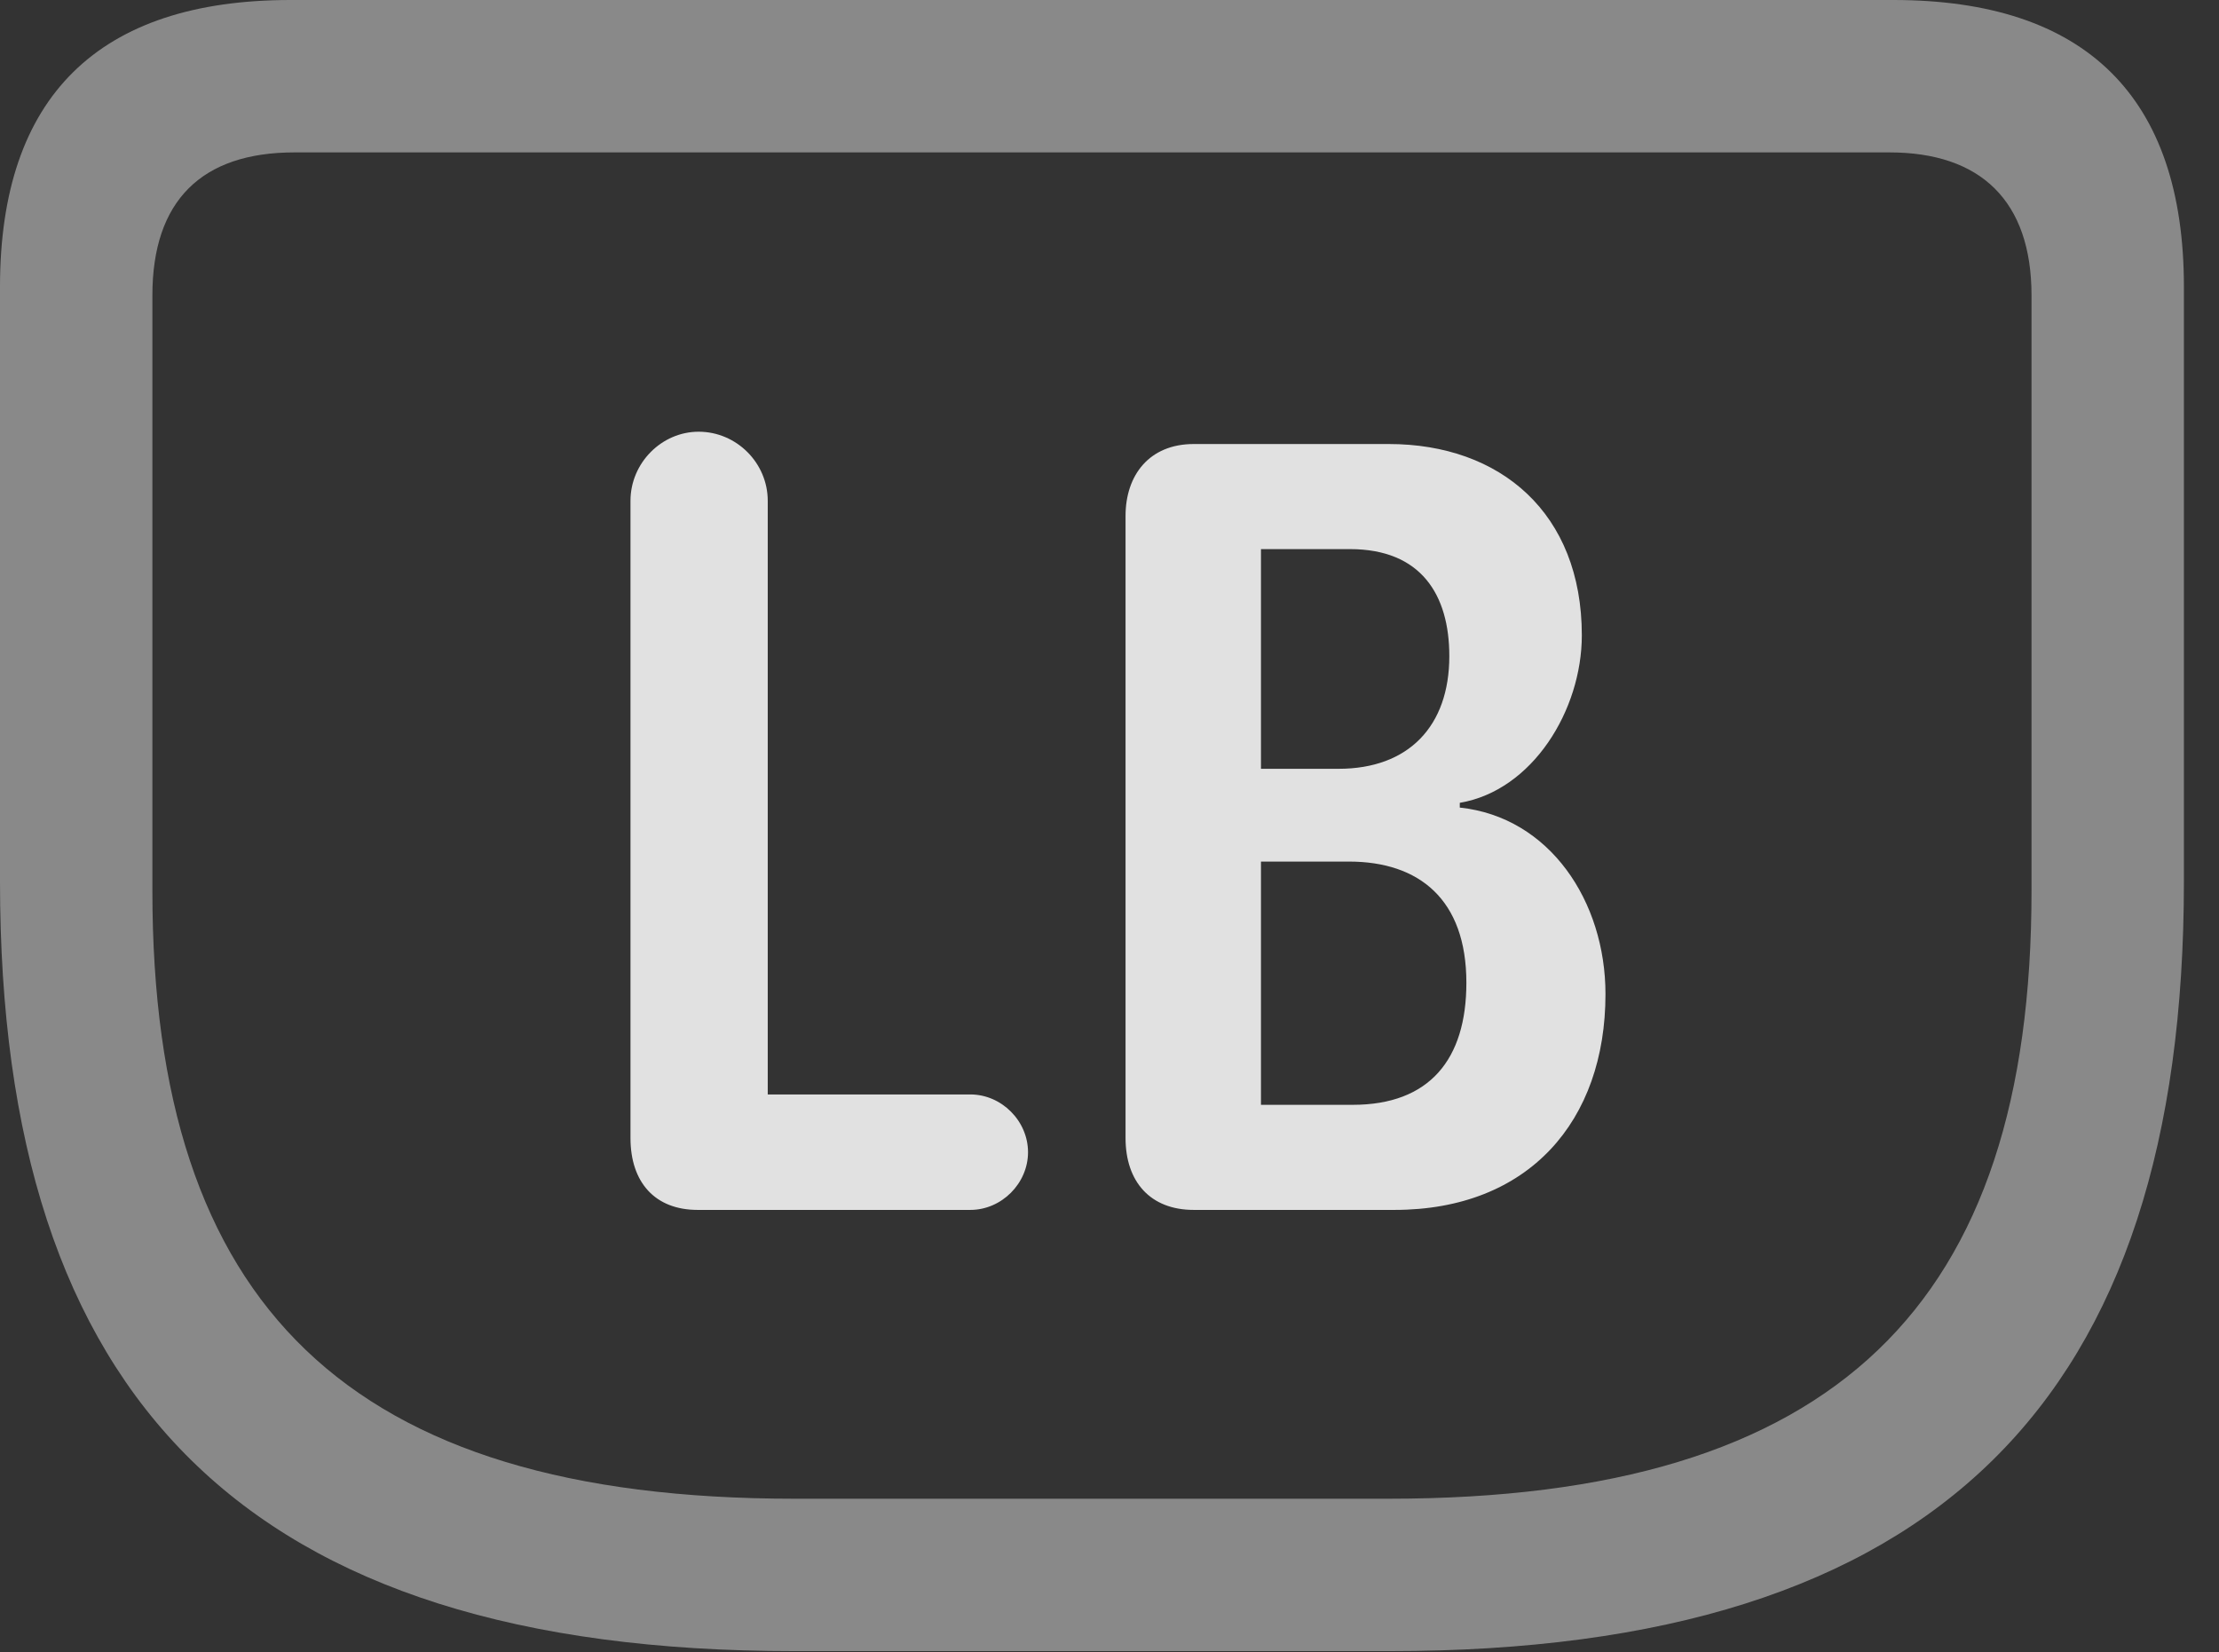 <?xml version="1.0" encoding="UTF-8"?>
<!--Generator: Apple Native CoreSVG 341-->
<!DOCTYPE svg
PUBLIC "-//W3C//DTD SVG 1.1//EN"
       "http://www.w3.org/Graphics/SVG/1.1/DTD/svg11.dtd">
<svg version="1.1" xmlns="http://www.w3.org/2000/svg" xmlns:xlink="http://www.w3.org/1999/xlink" viewBox="0 0 22.891 17.041">
 <rect x="0" y="0" width="22.891" height="17.041" fill="#333333" stroke="none"/>
 <g>
  <rect height="17.041" opacity="0" width="22.891" x="0" y="0"/>
  <path d="M8.193 17.031L14.336 17.031C20 17.031 22.529 14.424 22.529 9.092L22.529 2.959C22.529 0.996 21.514 0 19.531 0L2.998 0C1.016 0 0 0.996 0 2.959L0 9.092C0 14.424 2.529 17.031 8.193 17.031ZM8.193 15.459C3.584 15.459 1.572 13.457 1.572 9.189L1.572 3.047C1.572 2.07 2.08 1.572 3.037 1.572L19.492 1.572C20.43 1.572 20.957 2.07 20.957 3.047L20.957 9.189C20.957 13.457 18.945 15.459 14.326 15.459Z" fill="white" fill-opacity="0.425"/>
  <path d="M7.197 12.48L10.01 12.48C10.332 12.48 10.605 12.207 10.605 11.885C10.605 11.562 10.332 11.289 10.01 11.289L7.92 11.289L7.92 5.166C7.92 4.775 7.598 4.453 7.207 4.453C6.826 4.453 6.504 4.775 6.504 5.166L6.504 11.738C6.504 12.197 6.758 12.48 7.197 12.48ZM12.315 12.48L14.385 12.48C15.771 12.48 16.562 11.562 16.562 10.254C16.562 9.297 15.986 8.428 15.059 8.33L15.059 8.281C15.81 8.154 16.318 7.324 16.318 6.553C16.318 5.293 15.479 4.58 14.326 4.58L12.315 4.58C11.855 4.58 11.611 4.902 11.611 5.322L11.611 11.738C11.611 12.188 11.865 12.48 12.315 12.48ZM13.008 7.93L13.008 5.664L13.926 5.664C14.658 5.664 14.951 6.133 14.951 6.768C14.951 7.49 14.531 7.93 13.809 7.93ZM13.008 11.396L13.008 8.887L13.916 8.887C14.639 8.887 15.127 9.277 15.127 10.137C15.127 10.928 14.746 11.396 13.955 11.396Z" fill="white" fill-opacity="0.85"/>
 </g>
</svg>
